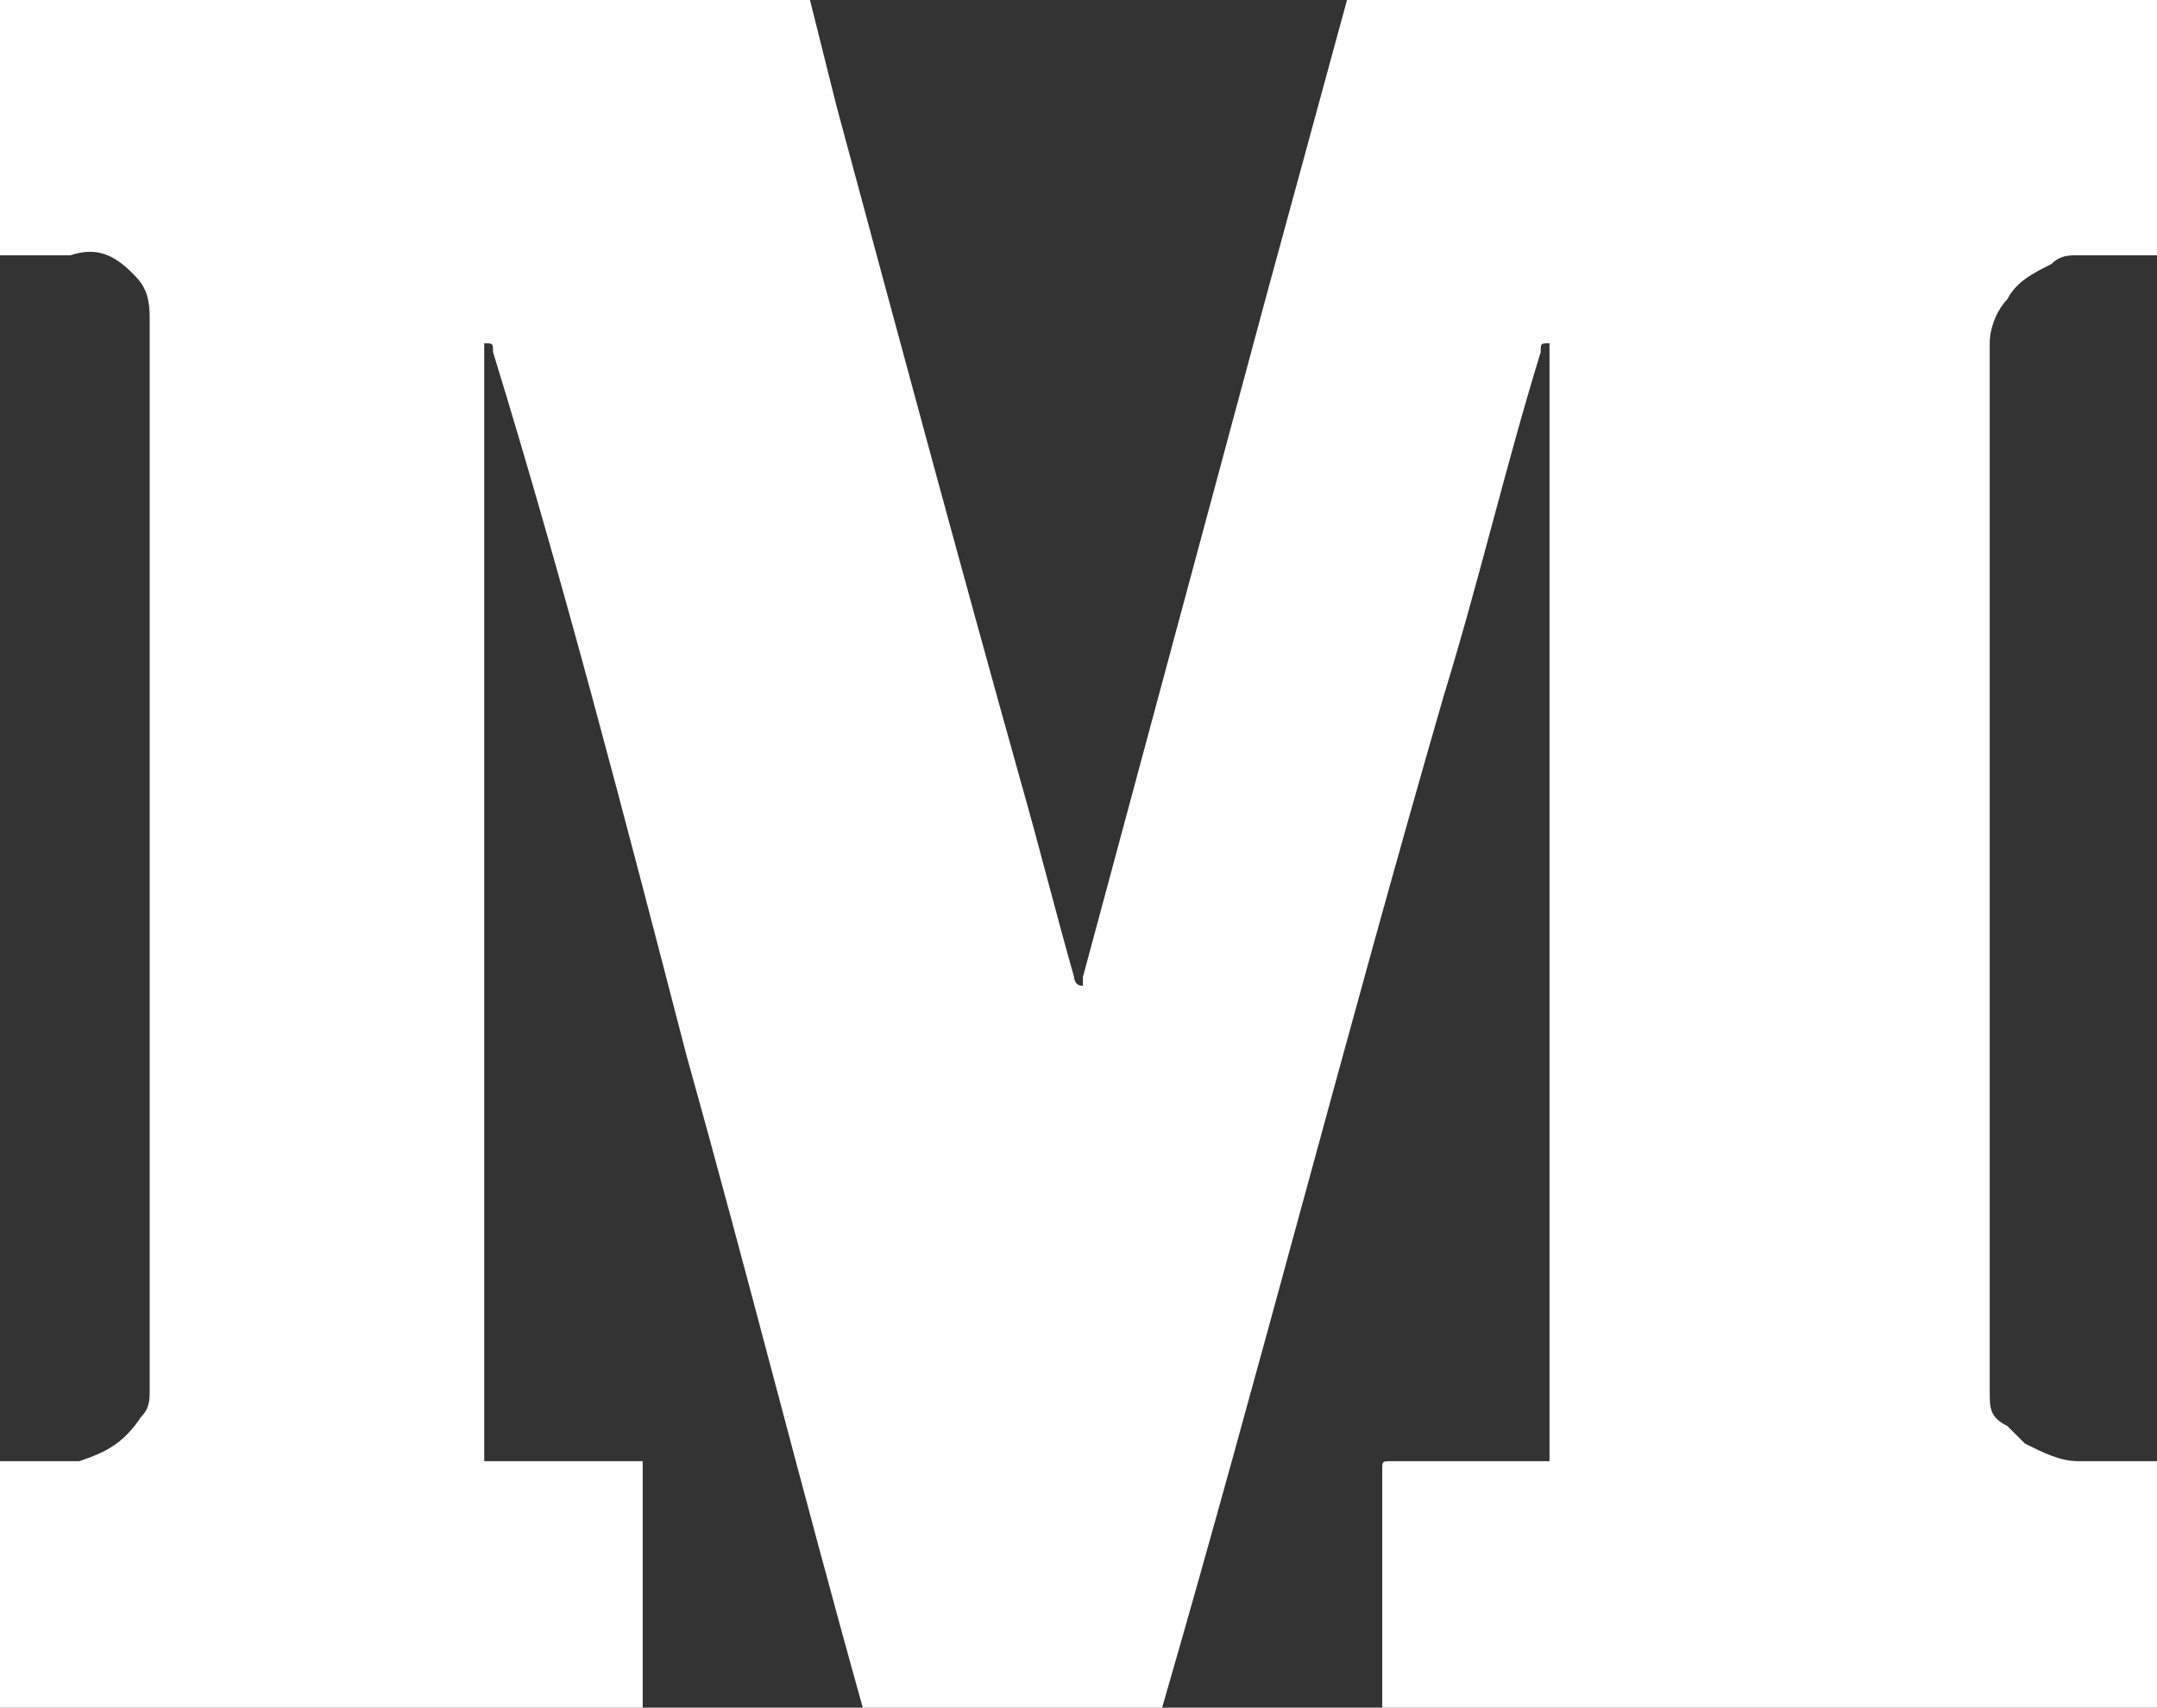 <?xml version="1.0" encoding="utf-8"?>
<!-- Generator: Adobe Illustrator 22.0.1, SVG Export Plug-In . SVG Version: 6.00 Build 0)  -->
<svg version="1.1" id="Layer_1" xmlns="http://www.w3.org/2000/svg" xmlns:xlink="http://www.w3.org/1999/xlink" x="0px" y="0px"
	 viewBox="0 0 24.5 19.4" style="enable-background:new 0 0 24.5 19.4;" xml:space="preserve">
<rect x="0" y="0" width="24.5" height="19.4" fill="#333333" stroke="none"/>
<style type="text/css">
	.st0{fill:none;}
	.st1{fill:#FFFFFF;}
	.st2{fill:none;stroke:#FFFFFF;stroke-width:0;stroke-linecap:round;stroke-linejoin:round;}
</style>
<g>
	<path class="st1" d="M15.3,0c3.1,0,6.1,0,9.2,0c0,1,0,1.9,0,2.9c0,0-0.1,0-0.1,0c-0.3,0-0.6,0-0.8,0c-0.1,0-0.2,0-0.3,0.1
		c-0.2,0.1-0.4,0.2-0.5,0.4c-0.1,0.1-0.2,0.3-0.2,0.5c0,4,0,7.9,0,11.9c0,0.2,0,0.3,0.2,0.4c0.1,0.1,0.1,0.1,0.2,0.2
		c0.2,0.1,0.4,0.2,0.6,0.2c0.3,0,0.5,0,0.8,0c0,0,0,0,0.1,0c0,1,0,1.9,0,2.9c-2.9,0-5.8,0-8.8,0c0,0,0,0,0-0.1c0-0.9,0-1.8,0-2.7
		c0-0.1,0-0.1,0.1-0.1c0.6,0,1.1,0,1.7,0c0,0,0.1,0,0.1,0c0-4.2,0-8.4,0-12.7c-0.1,0-0.1,0-0.1,0.1c-0.4,1.3-0.7,2.6-1.1,3.9
		c-1.1,3.8-2.1,7.7-3.2,11.5c0,0,0,0.1-0.1,0.1c-1.1,0-2.1,0-3.2,0c0,0-0.1,0-0.1-0.1c-0.7-2.5-1.3-4.9-2-7.4C7.1,9.3,6.4,6.6,5.6,4
		c0-0.1,0-0.1-0.1-0.1c0,4.2,0,8.4,0,12.7c0.6,0,1.2,0,1.8,0c0,1,0,1.9,0,2.9c0,0-0.1,0-0.1,0c-2.4,0-4.8,0-7.2,0c0,0-0.1,0-0.1,0
		c0-1,0-1.9,0-2.9c0,0,0,0,0,0c0.3,0,0.6,0,0.9,0c0,0,0.1,0,0.1,0c0.3-0.1,0.5-0.2,0.7-0.5c0.1-0.1,0.1-0.2,0.1-0.3c0-4,0-8,0-12
		c0-0.1,0-0.1,0-0.2C1.7,3.3,1.6,3.2,1.5,3.1C1.3,2.9,1.1,2.8,0.8,2.9c-0.3,0-0.5,0-0.8,0C0,1.9,0,1,0,0c3.1,0,6.1,0,9.2,0
		c0,0,0,0,0,0c0.1,0.4,0.2,0.8,0.3,1.2c0.7,2.6,1.4,5.2,2.1,7.7c0.2,0.7,0.4,1.5,0.6,2.2c0,0,0,0.1,0.1,0.1c0,0,0,0,0-0.1
		c0.7-2.6,1.4-5.2,2.1-7.8C14.7,2.2,15,1.1,15.3,0z"/>
</g>
</svg>
